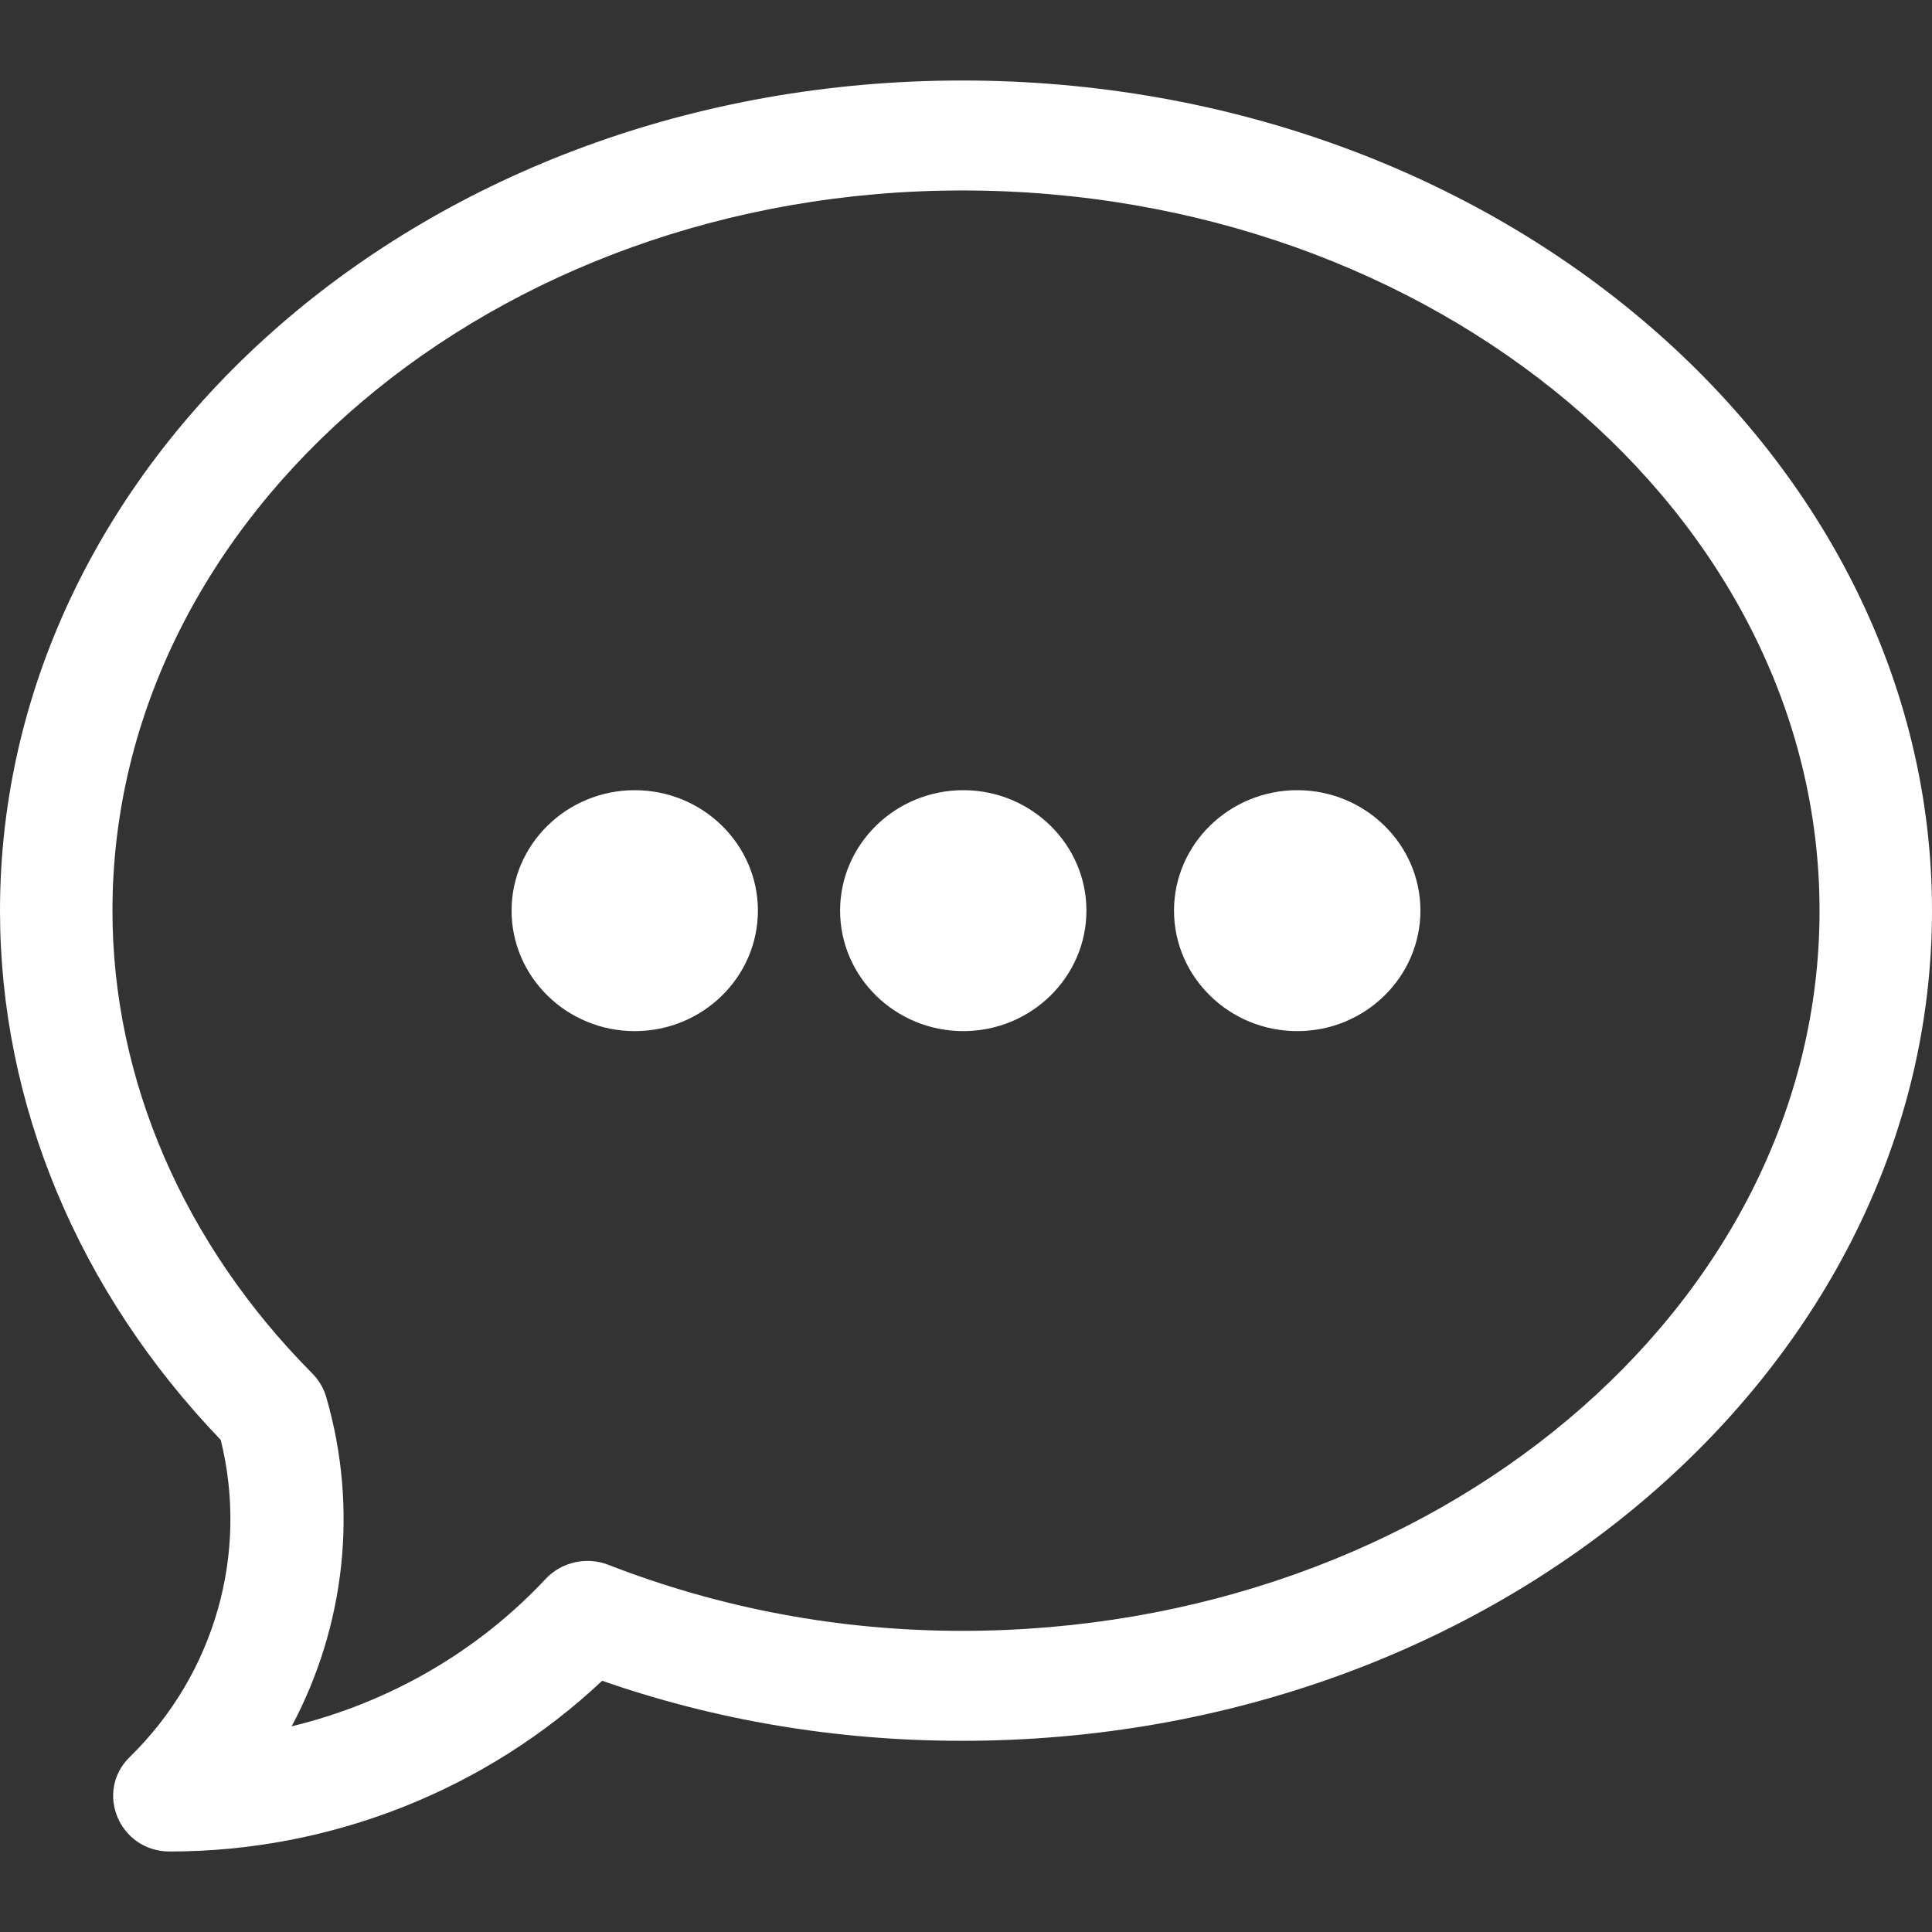 <svg width="24" height="24" viewBox="0 0 24 24" fill="none" xmlns="http://www.w3.org/2000/svg">
<rect x="0" y="0" width="24" height="24" fill="#333333" stroke="none"/>
<path d="M11.953 1C5.278 1 0 5.673 0 11.313C0 13.715 0.972 16.043 2.742 17.887C3.092 19.299 2.667 20.795 1.612 21.826C1.171 22.258 1.483 23 2.109 23C4.113 23 6.044 22.232 7.48 20.879C8.9 21.374 10.402 21.625 11.953 21.625C18.646 21.625 24 16.939 24 11.312C24 5.683 18.643 1 11.953 1ZM11.953 2.366C17.82 2.366 22.603 6.385 22.603 11.313C22.603 16.241 17.82 20.259 11.953 20.259C10.419 20.259 8.941 19.977 7.558 19.439C7.287 19.333 6.977 19.403 6.779 19.613C5.93 20.521 4.826 21.154 3.623 21.445C4.286 20.203 4.455 18.739 4.052 17.353C4.02 17.244 3.961 17.144 3.88 17.062C2.285 15.456 1.397 13.414 1.397 11.313C1.397 6.385 6.138 2.366 11.953 2.366ZM7.885 9.816C7.041 9.816 6.355 10.488 6.355 11.312C6.355 12.137 7.041 12.809 7.885 12.809C8.729 12.809 9.415 12.137 9.415 11.312C9.415 10.488 8.729 9.816 7.885 9.816ZM11.966 9.816C11.122 9.816 10.436 10.488 10.436 11.312C10.436 12.137 11.122 12.809 11.966 12.809C12.81 12.809 13.496 12.137 13.496 11.312C13.496 10.488 12.81 9.816 11.966 9.816ZM16.115 9.816C15.271 9.816 14.584 10.488 14.584 11.312C14.584 12.137 15.271 12.809 16.115 12.809C16.958 12.809 17.645 12.137 17.645 11.312C17.645 10.488 16.958 9.816 16.115 9.816Z" fill="white"/>
</svg>
